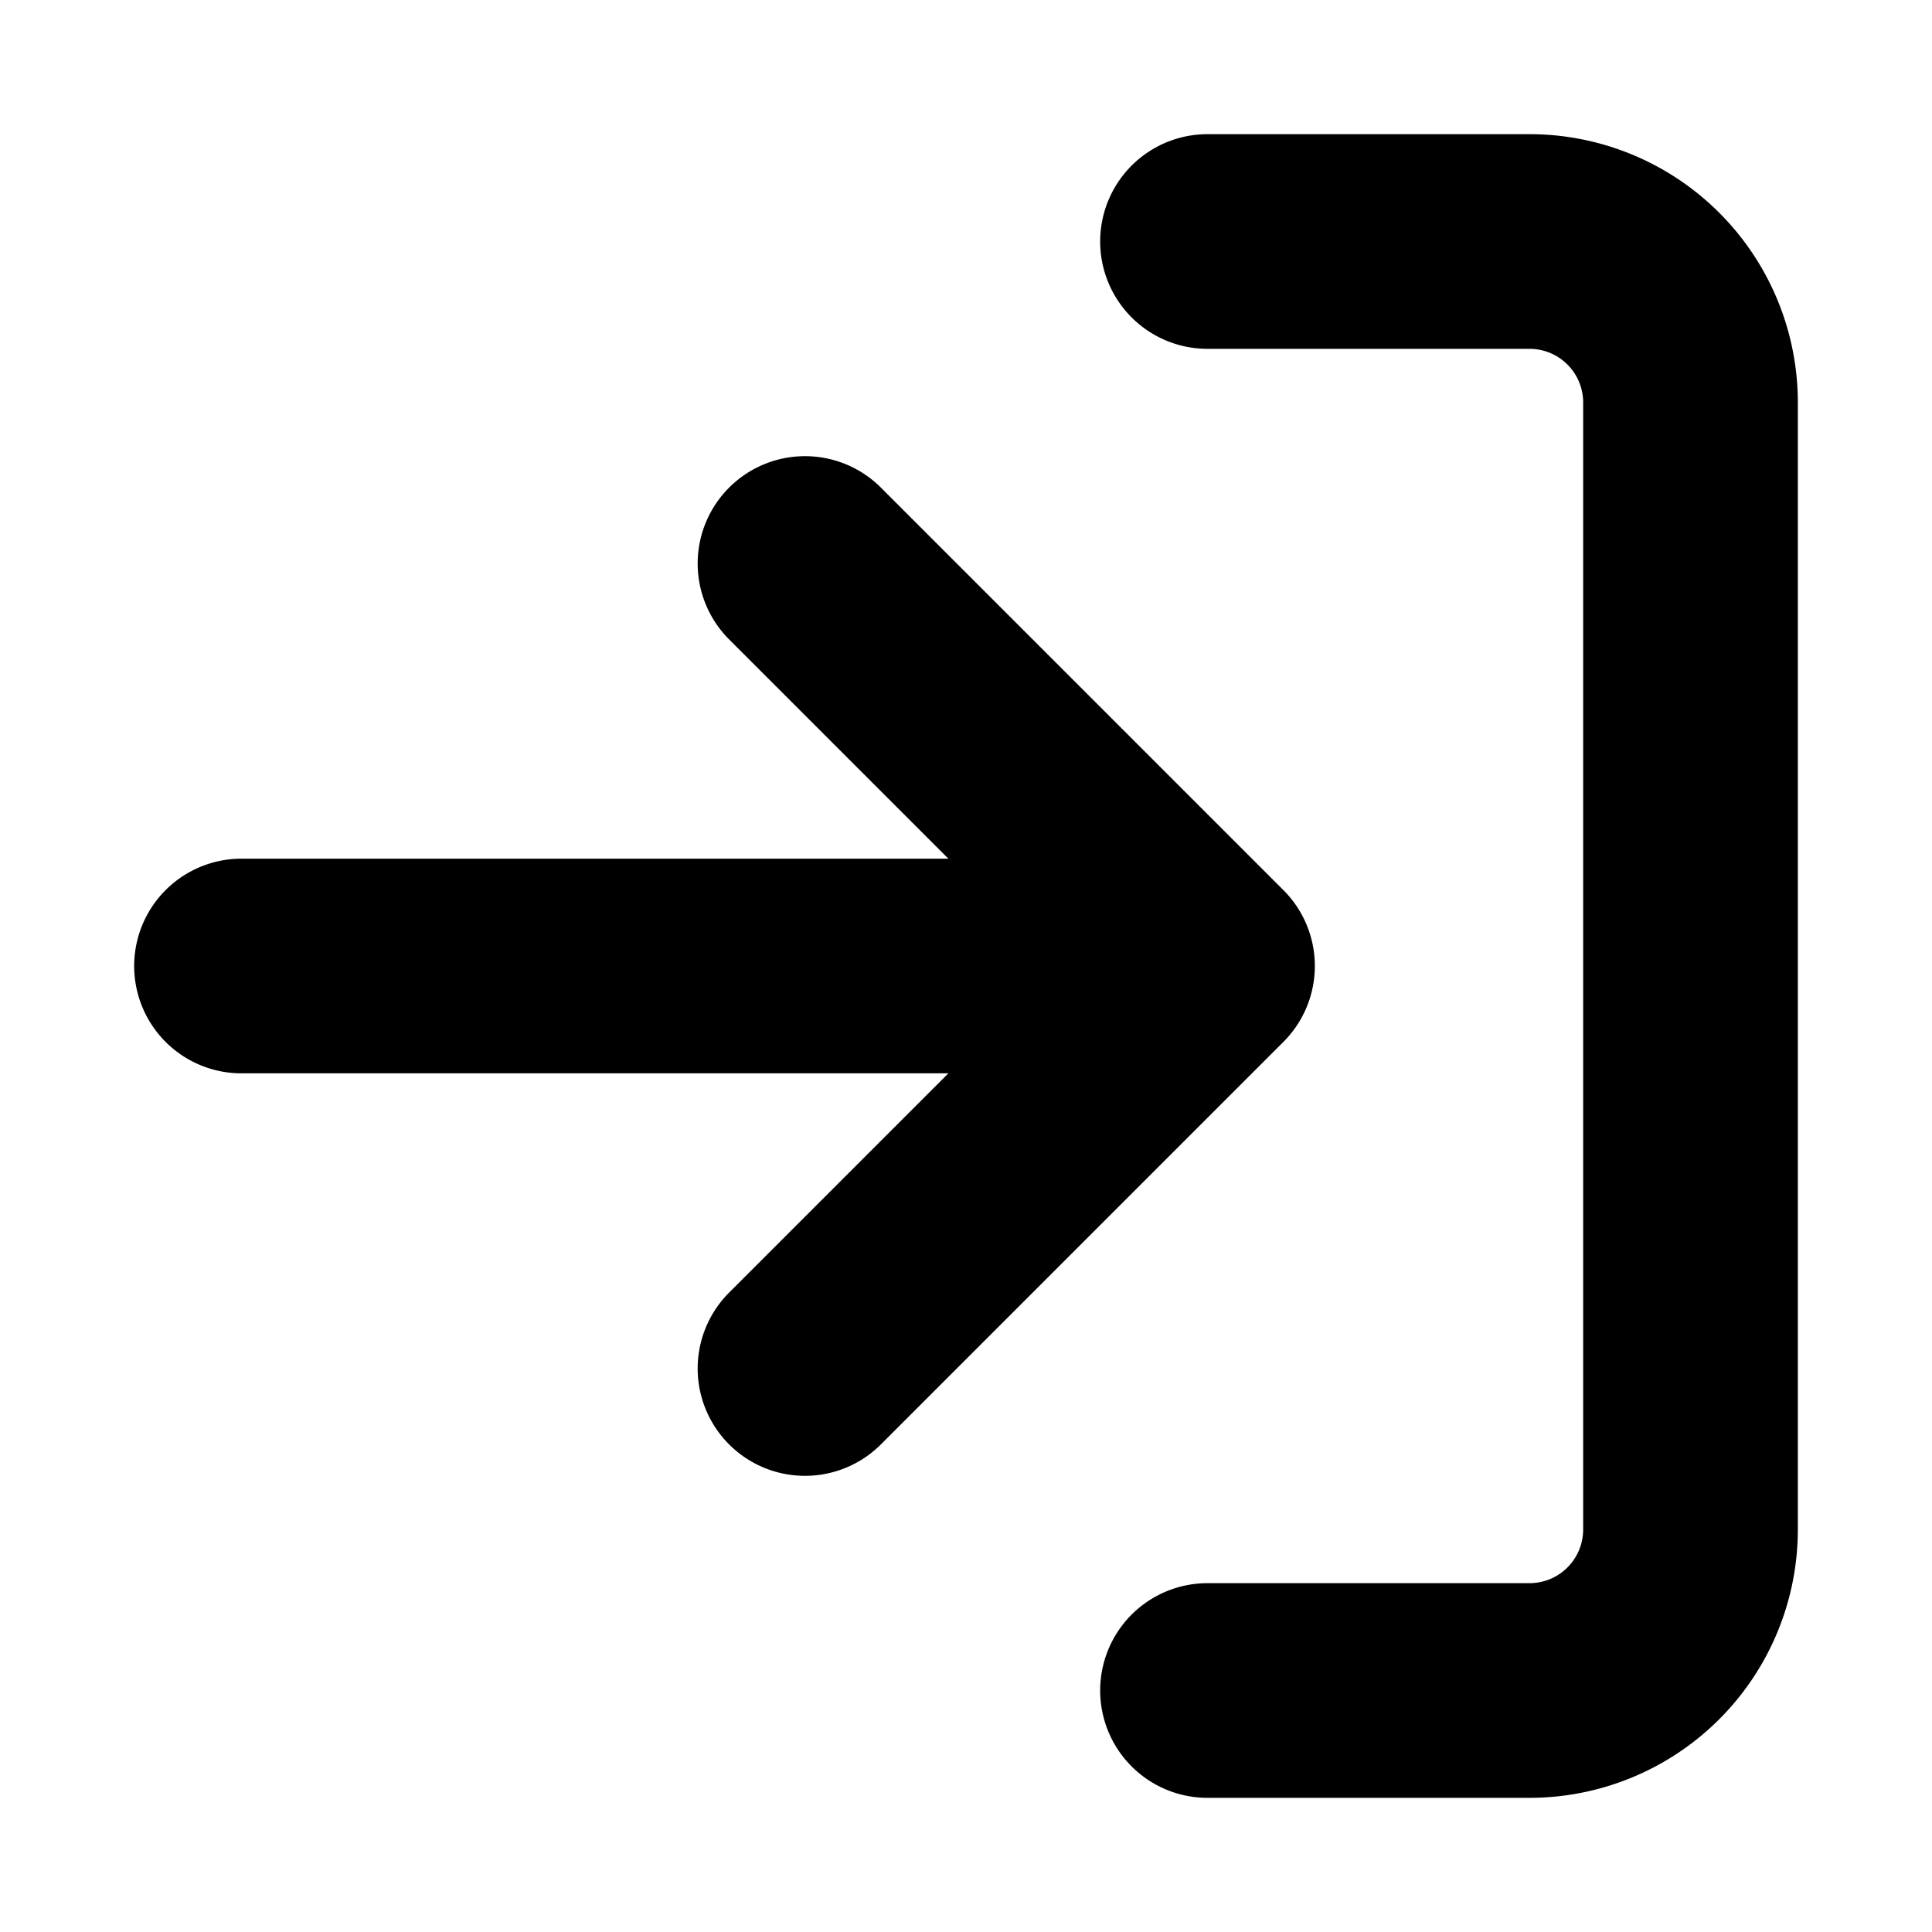 <svg width="18" height="18" fill="none" xmlns="http://www.w3.org/2000/svg"><path d="M11.25 2.25h3a1.5 1.5 0 011.5 1.5v10.5a1.5 1.5 0 01-1.5 1.5h-3M7.5 12.75L11.25 9 7.5 5.25M11.25 9h-9" stroke="#000000" stroke-width="2" stroke-linecap="round" stroke-linejoin="round"/></svg>